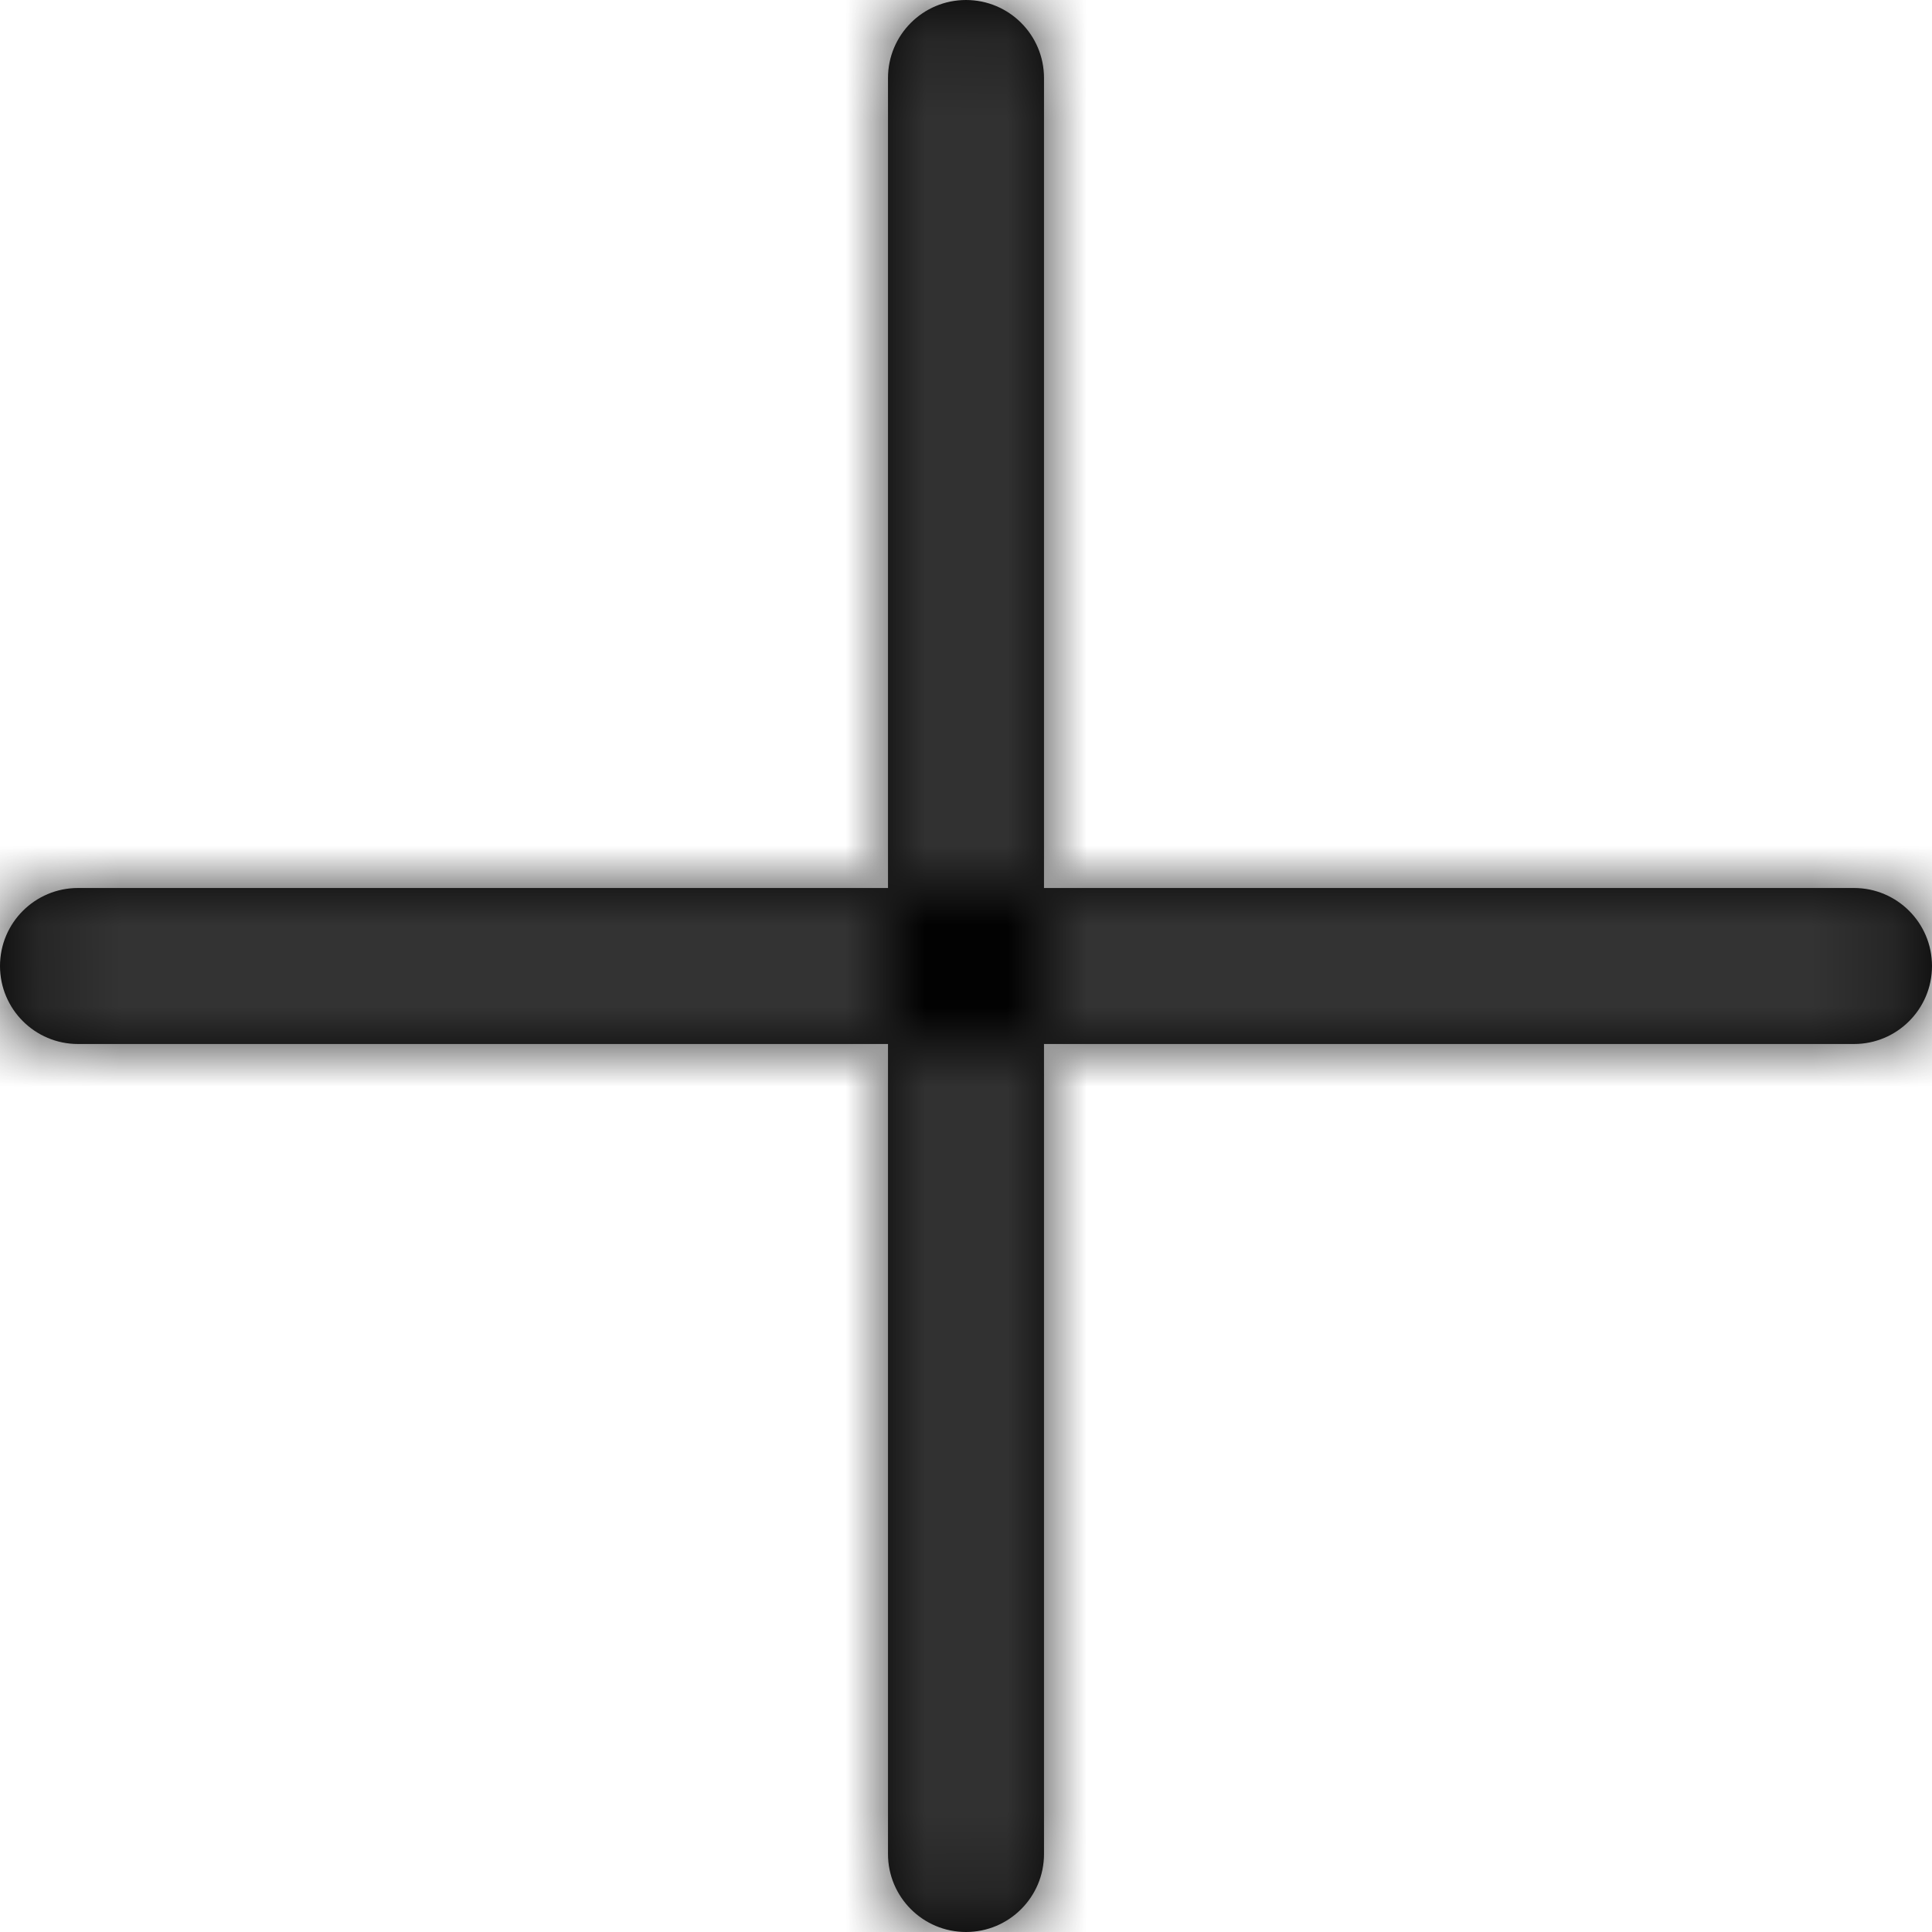 <?xml version="1.0" encoding="UTF-8"?>
<svg width="24px" height="24px" viewBox="0 0 24 24" version="1.1" xmlns="http://www.w3.org/2000/svg" xmlns:xlink="http://www.w3.org/1999/xlink">
    <!-- Generator: Sketch 51.3 (57544) - http://www.bohemiancoding.com/sketch -->
    <title>icon/stroke/plus</title>
    <desc>Created with Sketch.</desc>
    <defs>
        <path d="M12,0 C11.465,0 11.031,0.434 11.031,0.969 L11.031,23.031 C11.031,23.566 11.465,24 12,24 C12.535,24 12.969,23.566 12.969,23.031 L12.969,0.969 C12.969,0.434 12.535,0 12,0 Z M23.031,11.031 L0.969,11.031 C0.434,11.031 3.55271368e-15,11.465 3.55271368e-15,12 C3.55271368e-15,12.535 0.434,12.969 0.969,12.969 L23.031,12.969 C23.566,12.969 24,12.535 24,12 C24,11.465 23.566,11.031 23.031,11.031 Z" id="path-1"></path>
    </defs>
    <g id="icon/stroke/plus" stroke="none" stroke-width="1" fill="none" fill-rule="evenodd">
        <mask id="mask-2" fill="white">
            <use xlink:href="#path-1"></use>
        </mask>
        <use id="003-plus" fill="#000000" fill-rule="nonzero" xlink:href="#path-1"></use>
        <g id="color-/-grayscale-/-primary-text" mask="url(#mask-2)" fill="#333333">
            <rect id="color/header" x="0" y="0" width="24" height="24"></rect>
        </g>
    </g>
</svg>